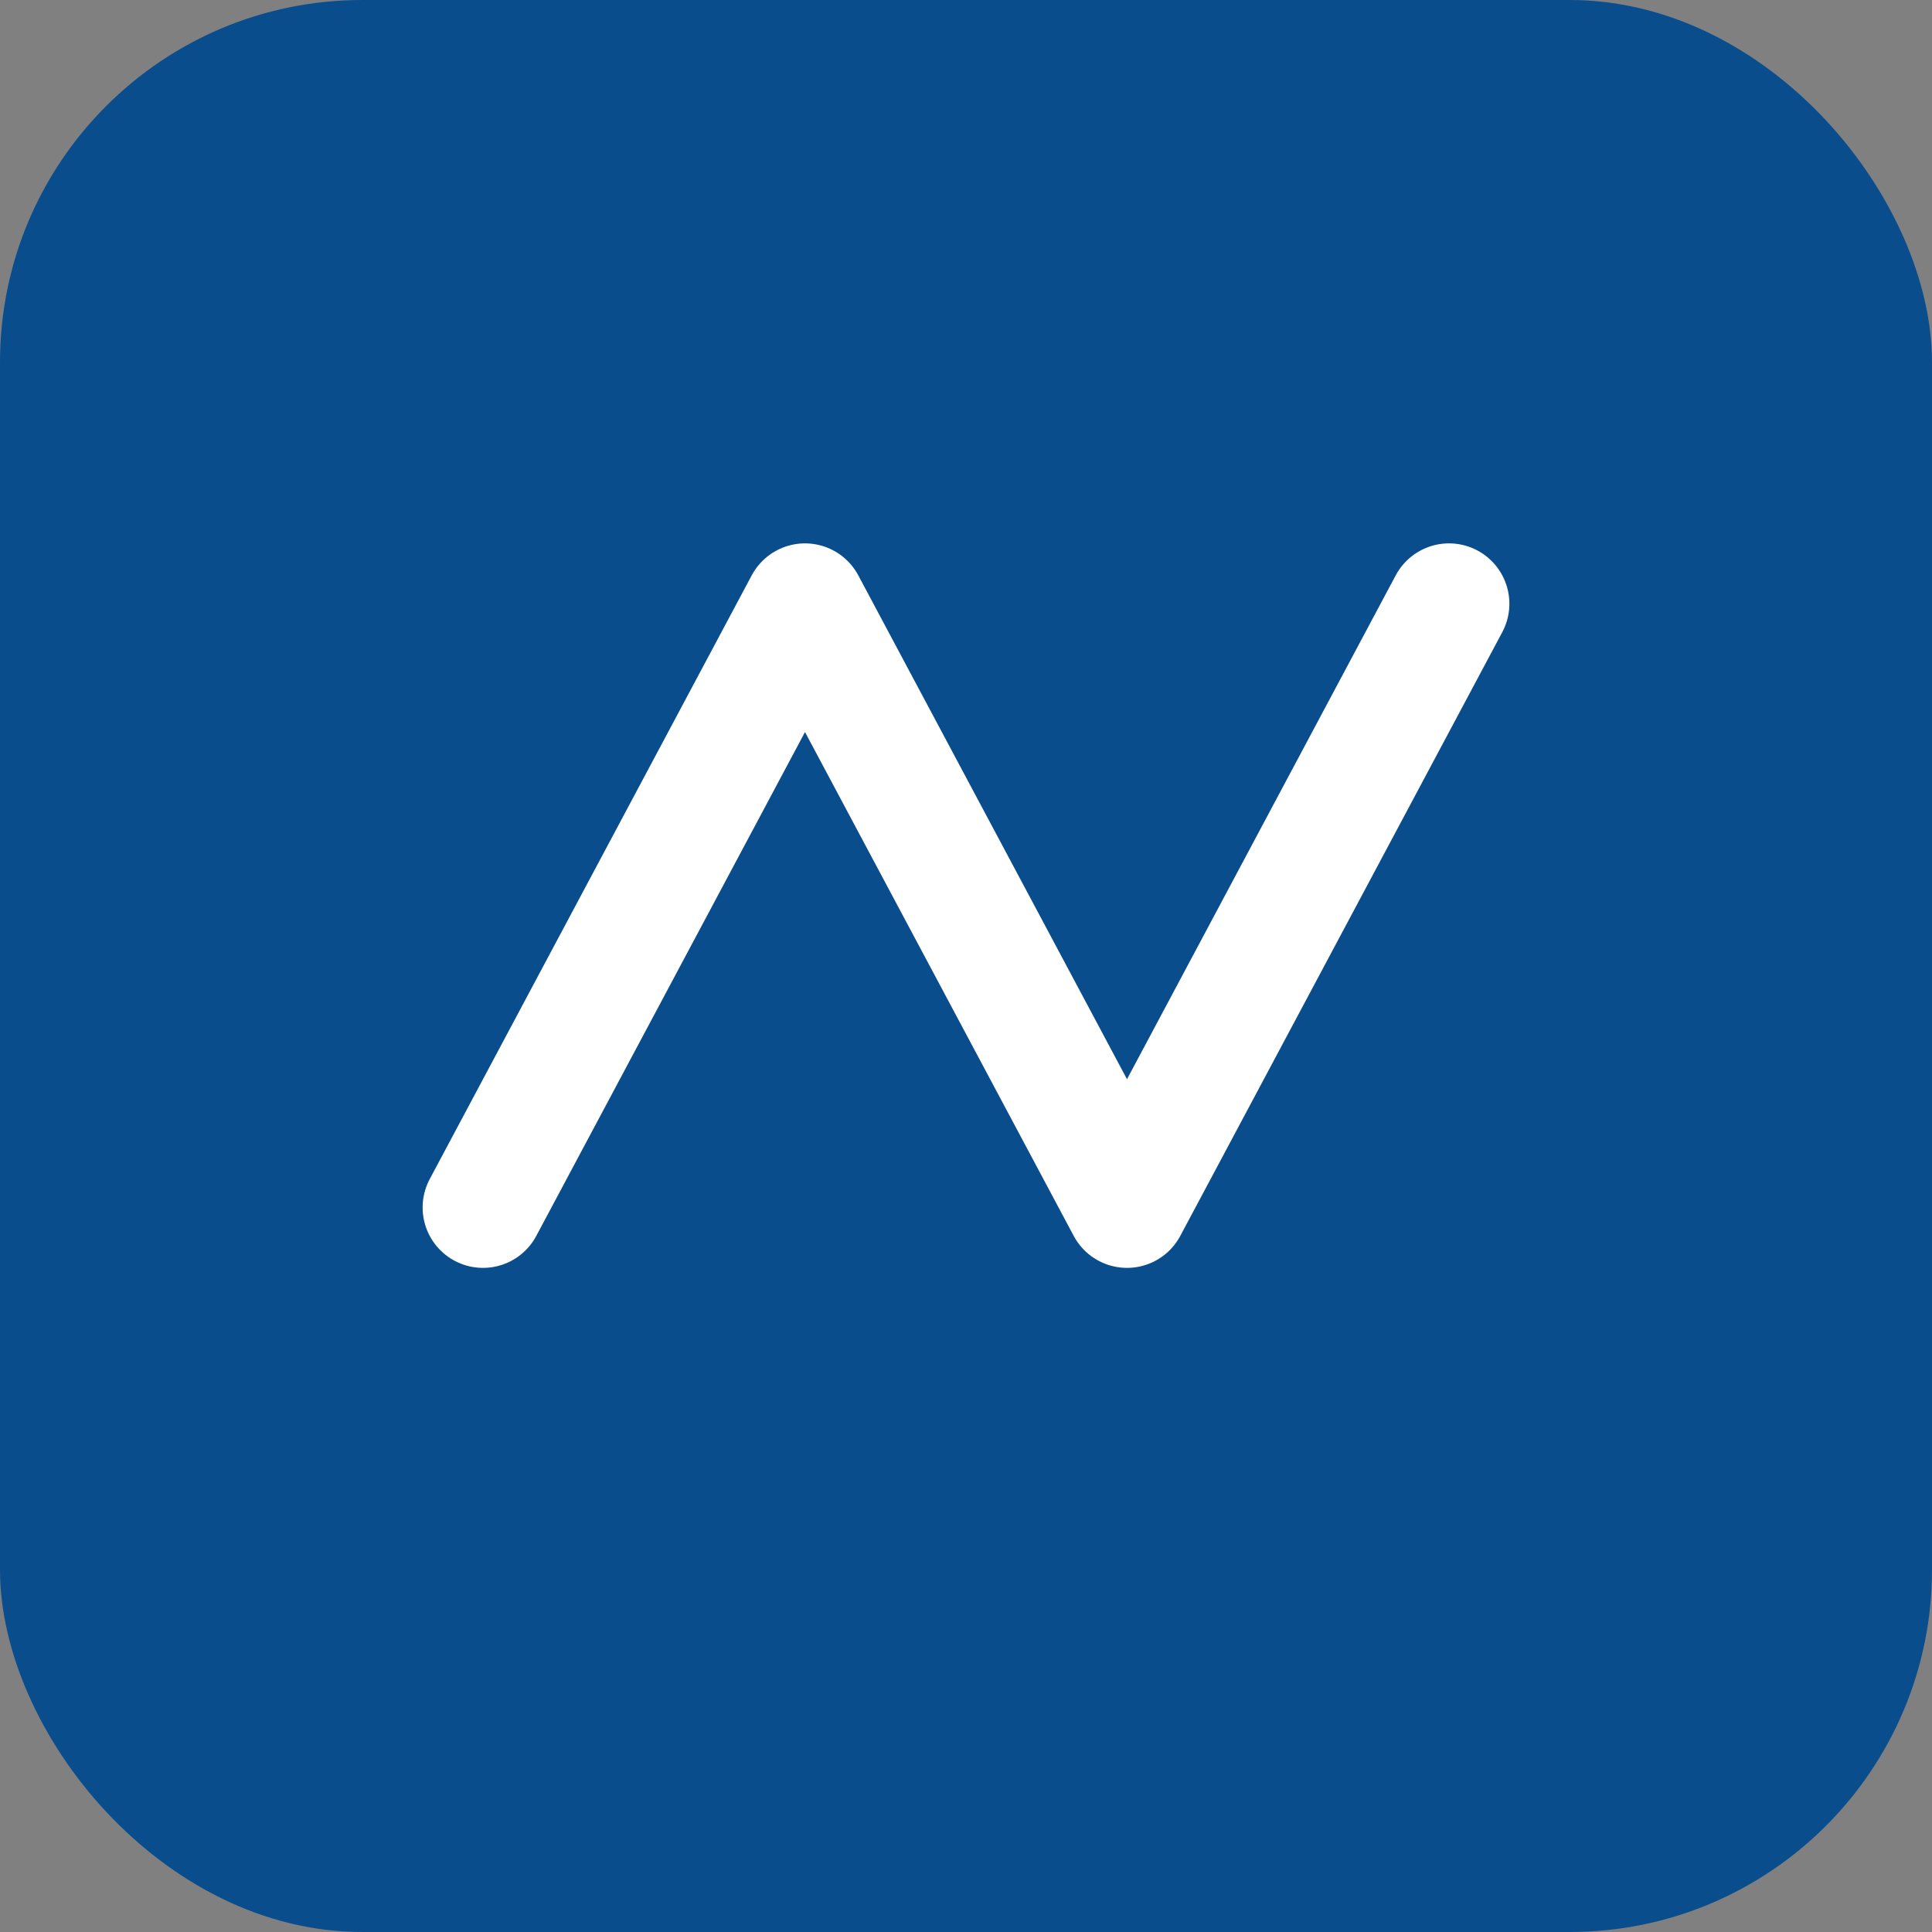 <?xml version="1.0" encoding="UTF-8"?>
<svg width="96" height="96" viewBox="0 0 96 96" fill="none" xmlns="http://www.w3.org/2000/svg">
  <rect x="0" y="0" width="96" height="96" fill="#808080" stroke="none"/>
  <rect width="96" height="96" rx="18" fill="#0a4d8c"/>
  <path d="M24 60L40 30L56 60L72 30" stroke="white" stroke-width="6" stroke-linecap="round" stroke-linejoin="round"/>
</svg>
